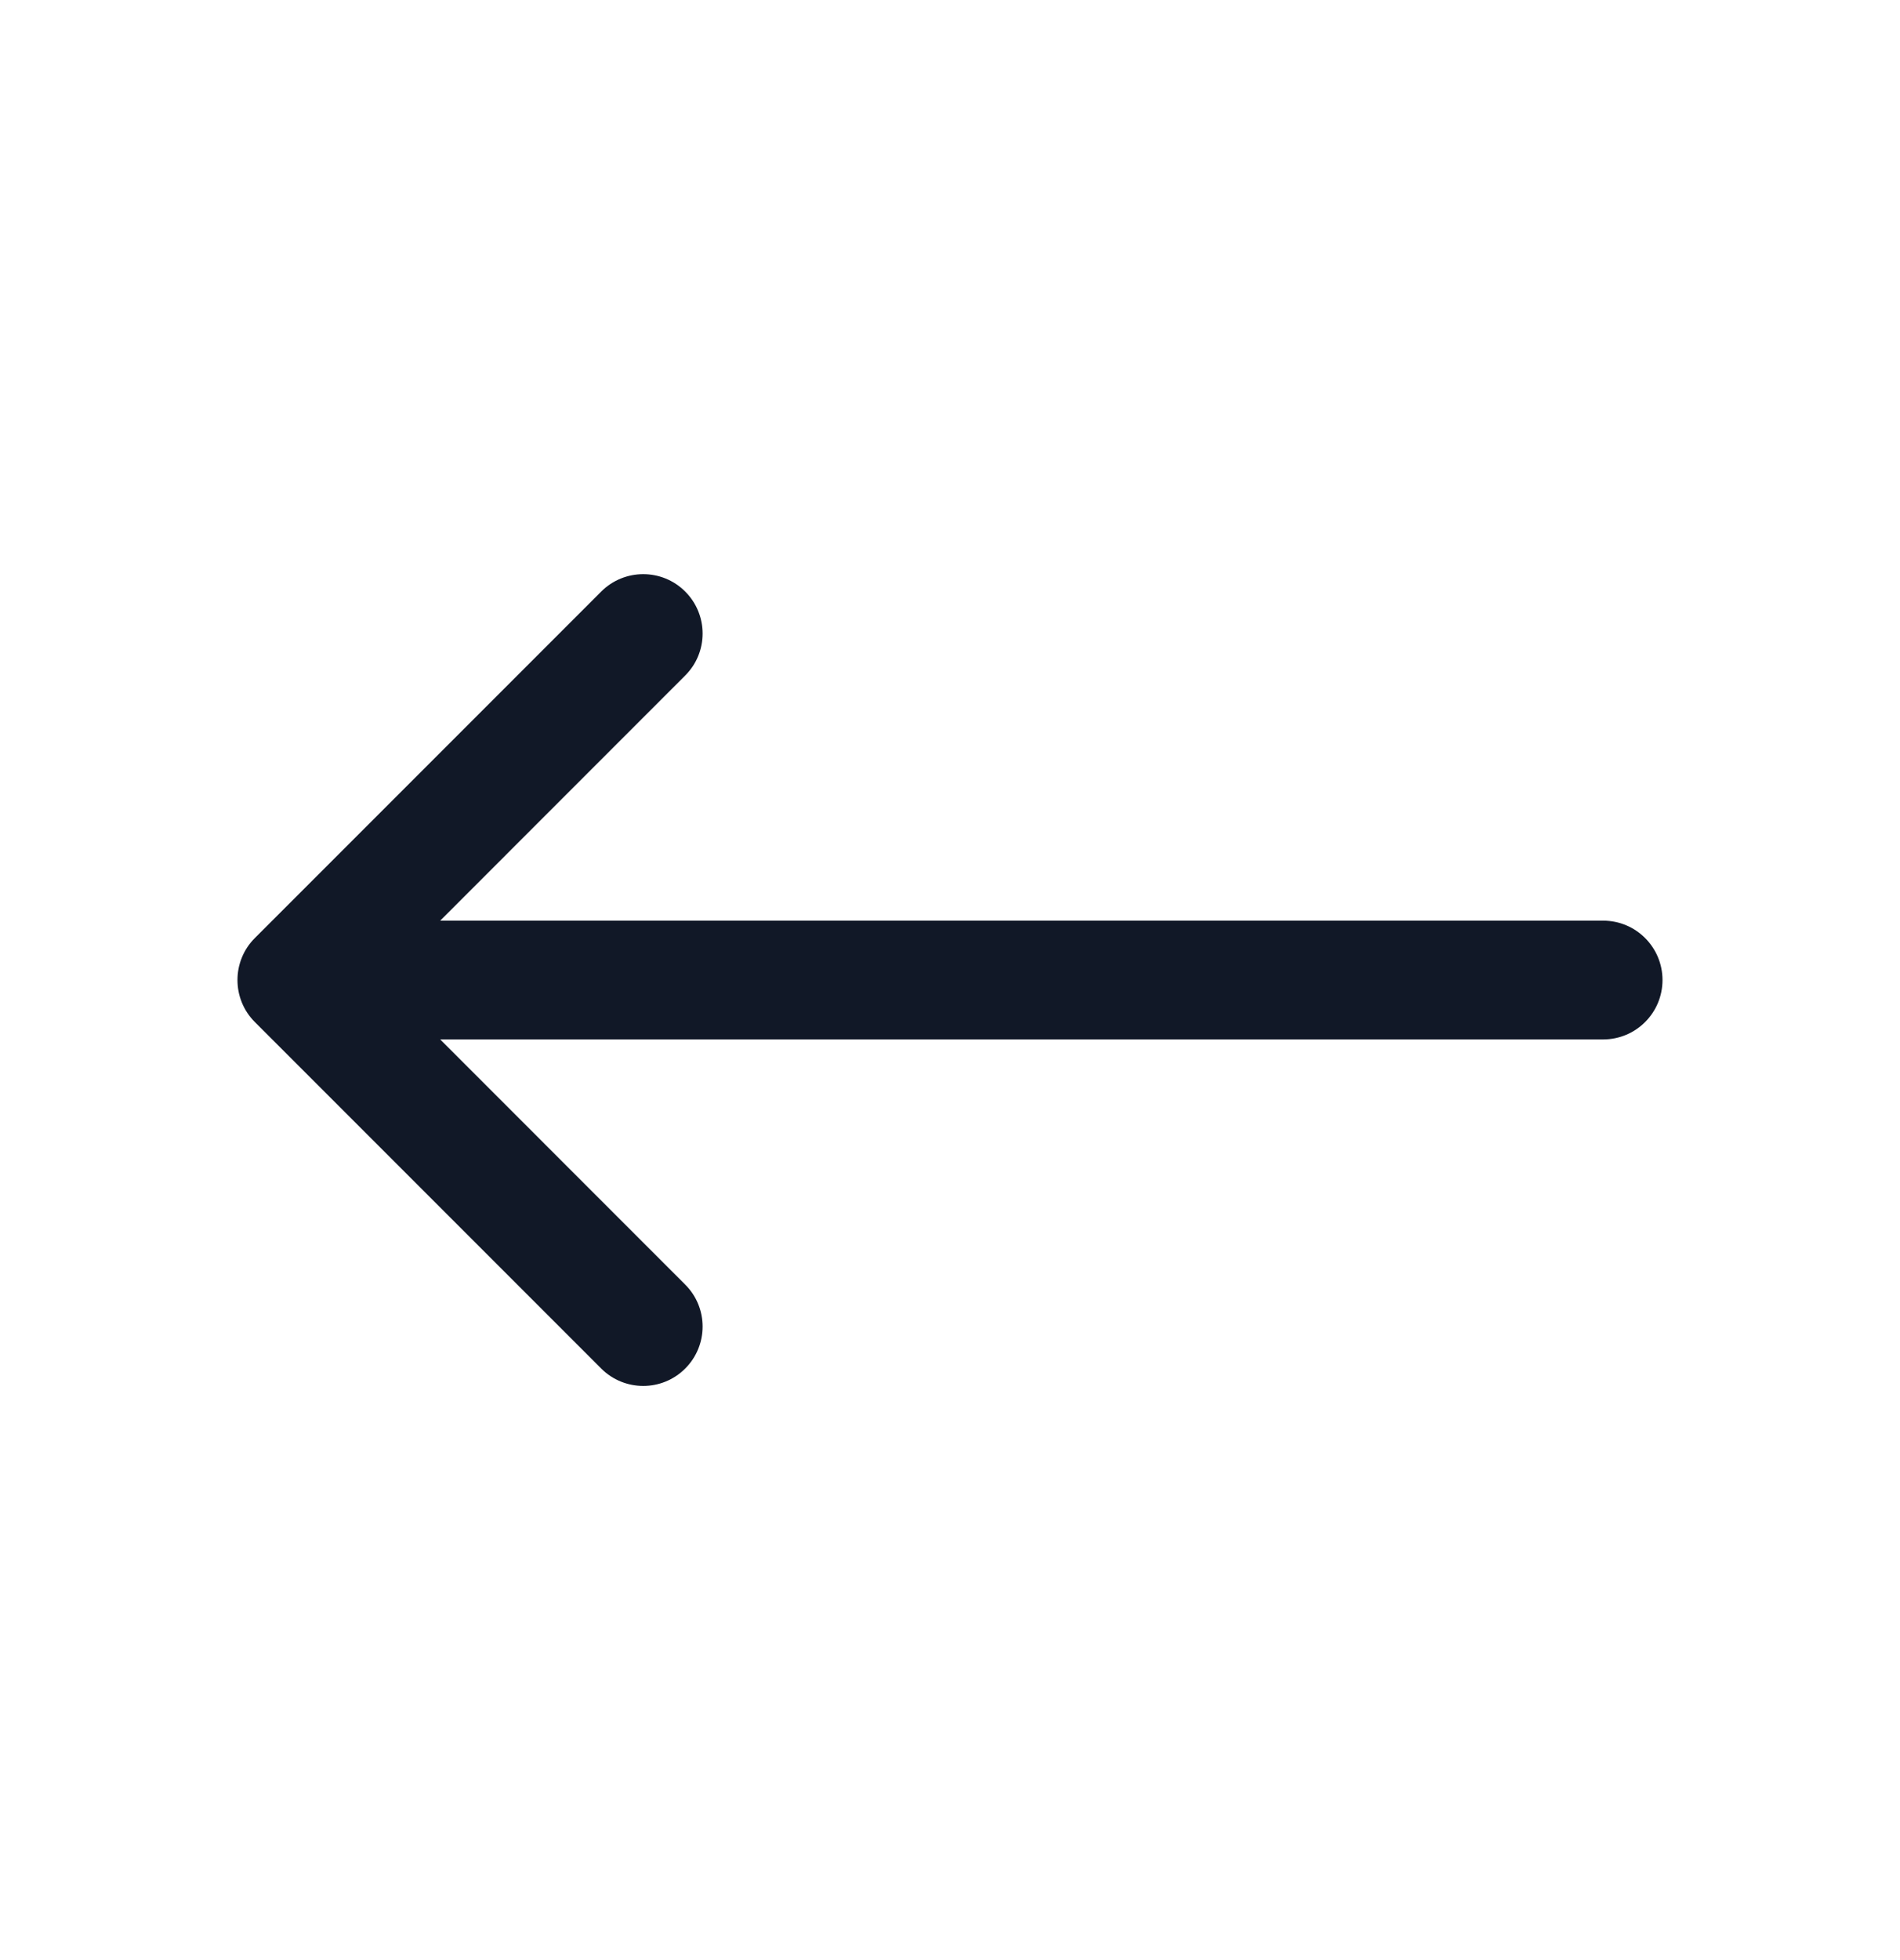<svg width="32" height="33" viewBox="0 0 32 33" fill="none" xmlns="http://www.w3.org/2000/svg">
<path fill-rule="evenodd" clip-rule="evenodd" d="M11.54 11.373C11.931 10.983 11.931 10.35 11.54 9.959C11.15 9.569 10.517 9.569 10.126 9.959L4.292 15.793C3.902 16.183 3.902 16.817 4.292 17.207L10.126 23.041C10.517 23.431 11.15 23.431 11.54 23.041C11.931 22.65 11.931 22.017 11.54 21.627L7.414 17.5H27C27.553 17.5 28 17.052 28 16.5C28 15.948 27.553 15.5 27 15.5H7.414L11.54 11.373Z" fill="#111827"/>
</svg>

